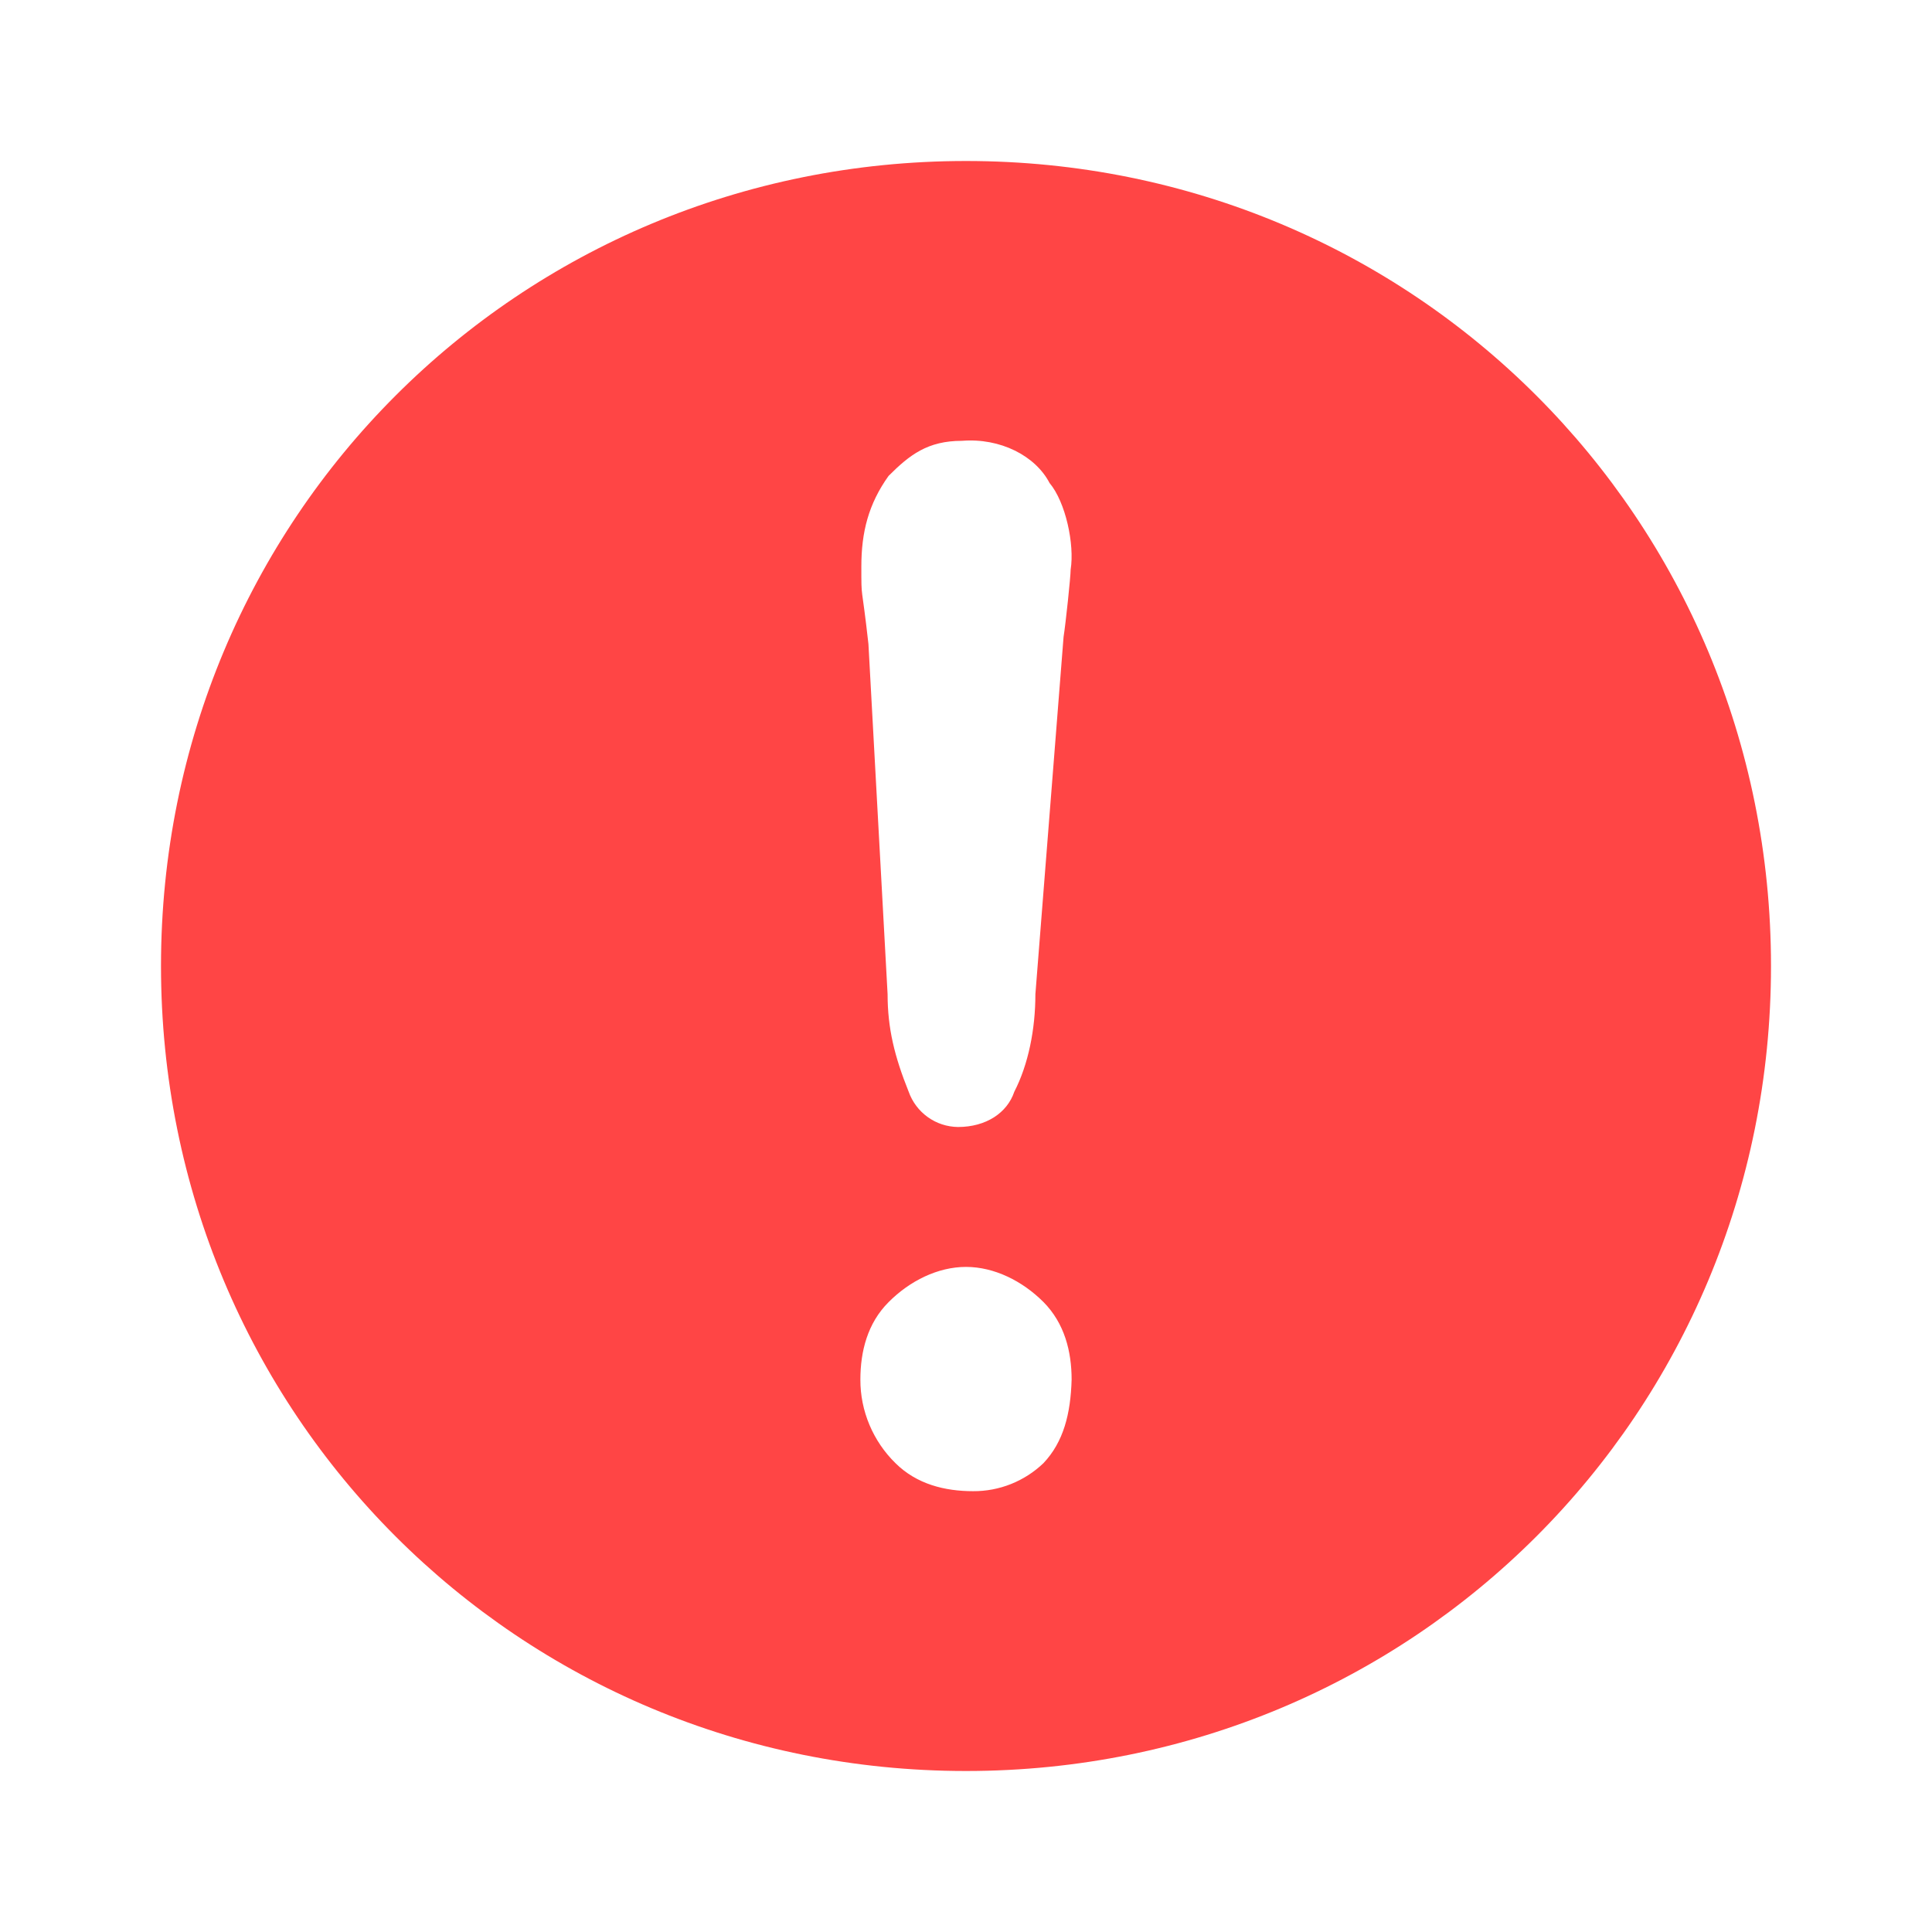 <svg width="24" height="24" viewBox="0 0 24 24" fill="none" xmlns="http://www.w3.org/2000/svg">
<path d="M12 2C6.438 2 2 6.438 2 12C2 17.562 6.438 22 12 22C17.562 22 22 17.562 22 12C22 6.438 17.562 2 12 2ZM11.038 5.912C11.3 5.65 11.524 5.476 11.95 5.476C12.426 5.438 12.862 5.662 13.038 6C13.238 6.238 13.35 6.762 13.3 7.076C13.3 7.162 13.238 7.75 13.212 7.912L12.862 12.35C12.862 12.788 12.774 13.224 12.6 13.562C12.512 13.824 12.25 14 11.9 14C11.765 13.998 11.635 13.956 11.525 13.877C11.416 13.799 11.333 13.689 11.288 13.562C11.112 13.124 11.026 12.774 11.026 12.35L10.788 8C10.7 7.212 10.7 7.474 10.7 7.038C10.7 6.612 10.788 6.262 11.038 5.912ZM12.962 18.176C12.727 18.401 12.414 18.526 12.088 18.524C11.738 18.524 11.388 18.438 11.124 18.176C10.986 18.041 10.876 17.879 10.801 17.701C10.726 17.523 10.687 17.331 10.688 17.138C10.688 16.788 10.776 16.438 11.038 16.176C11.3 15.912 11.65 15.738 12 15.738C12.35 15.738 12.7 15.912 12.962 16.174C13.224 16.438 13.312 16.788 13.312 17.138C13.3 17.562 13.212 17.912 12.962 18.176Z" fill="#FF4545"/>
</svg>
